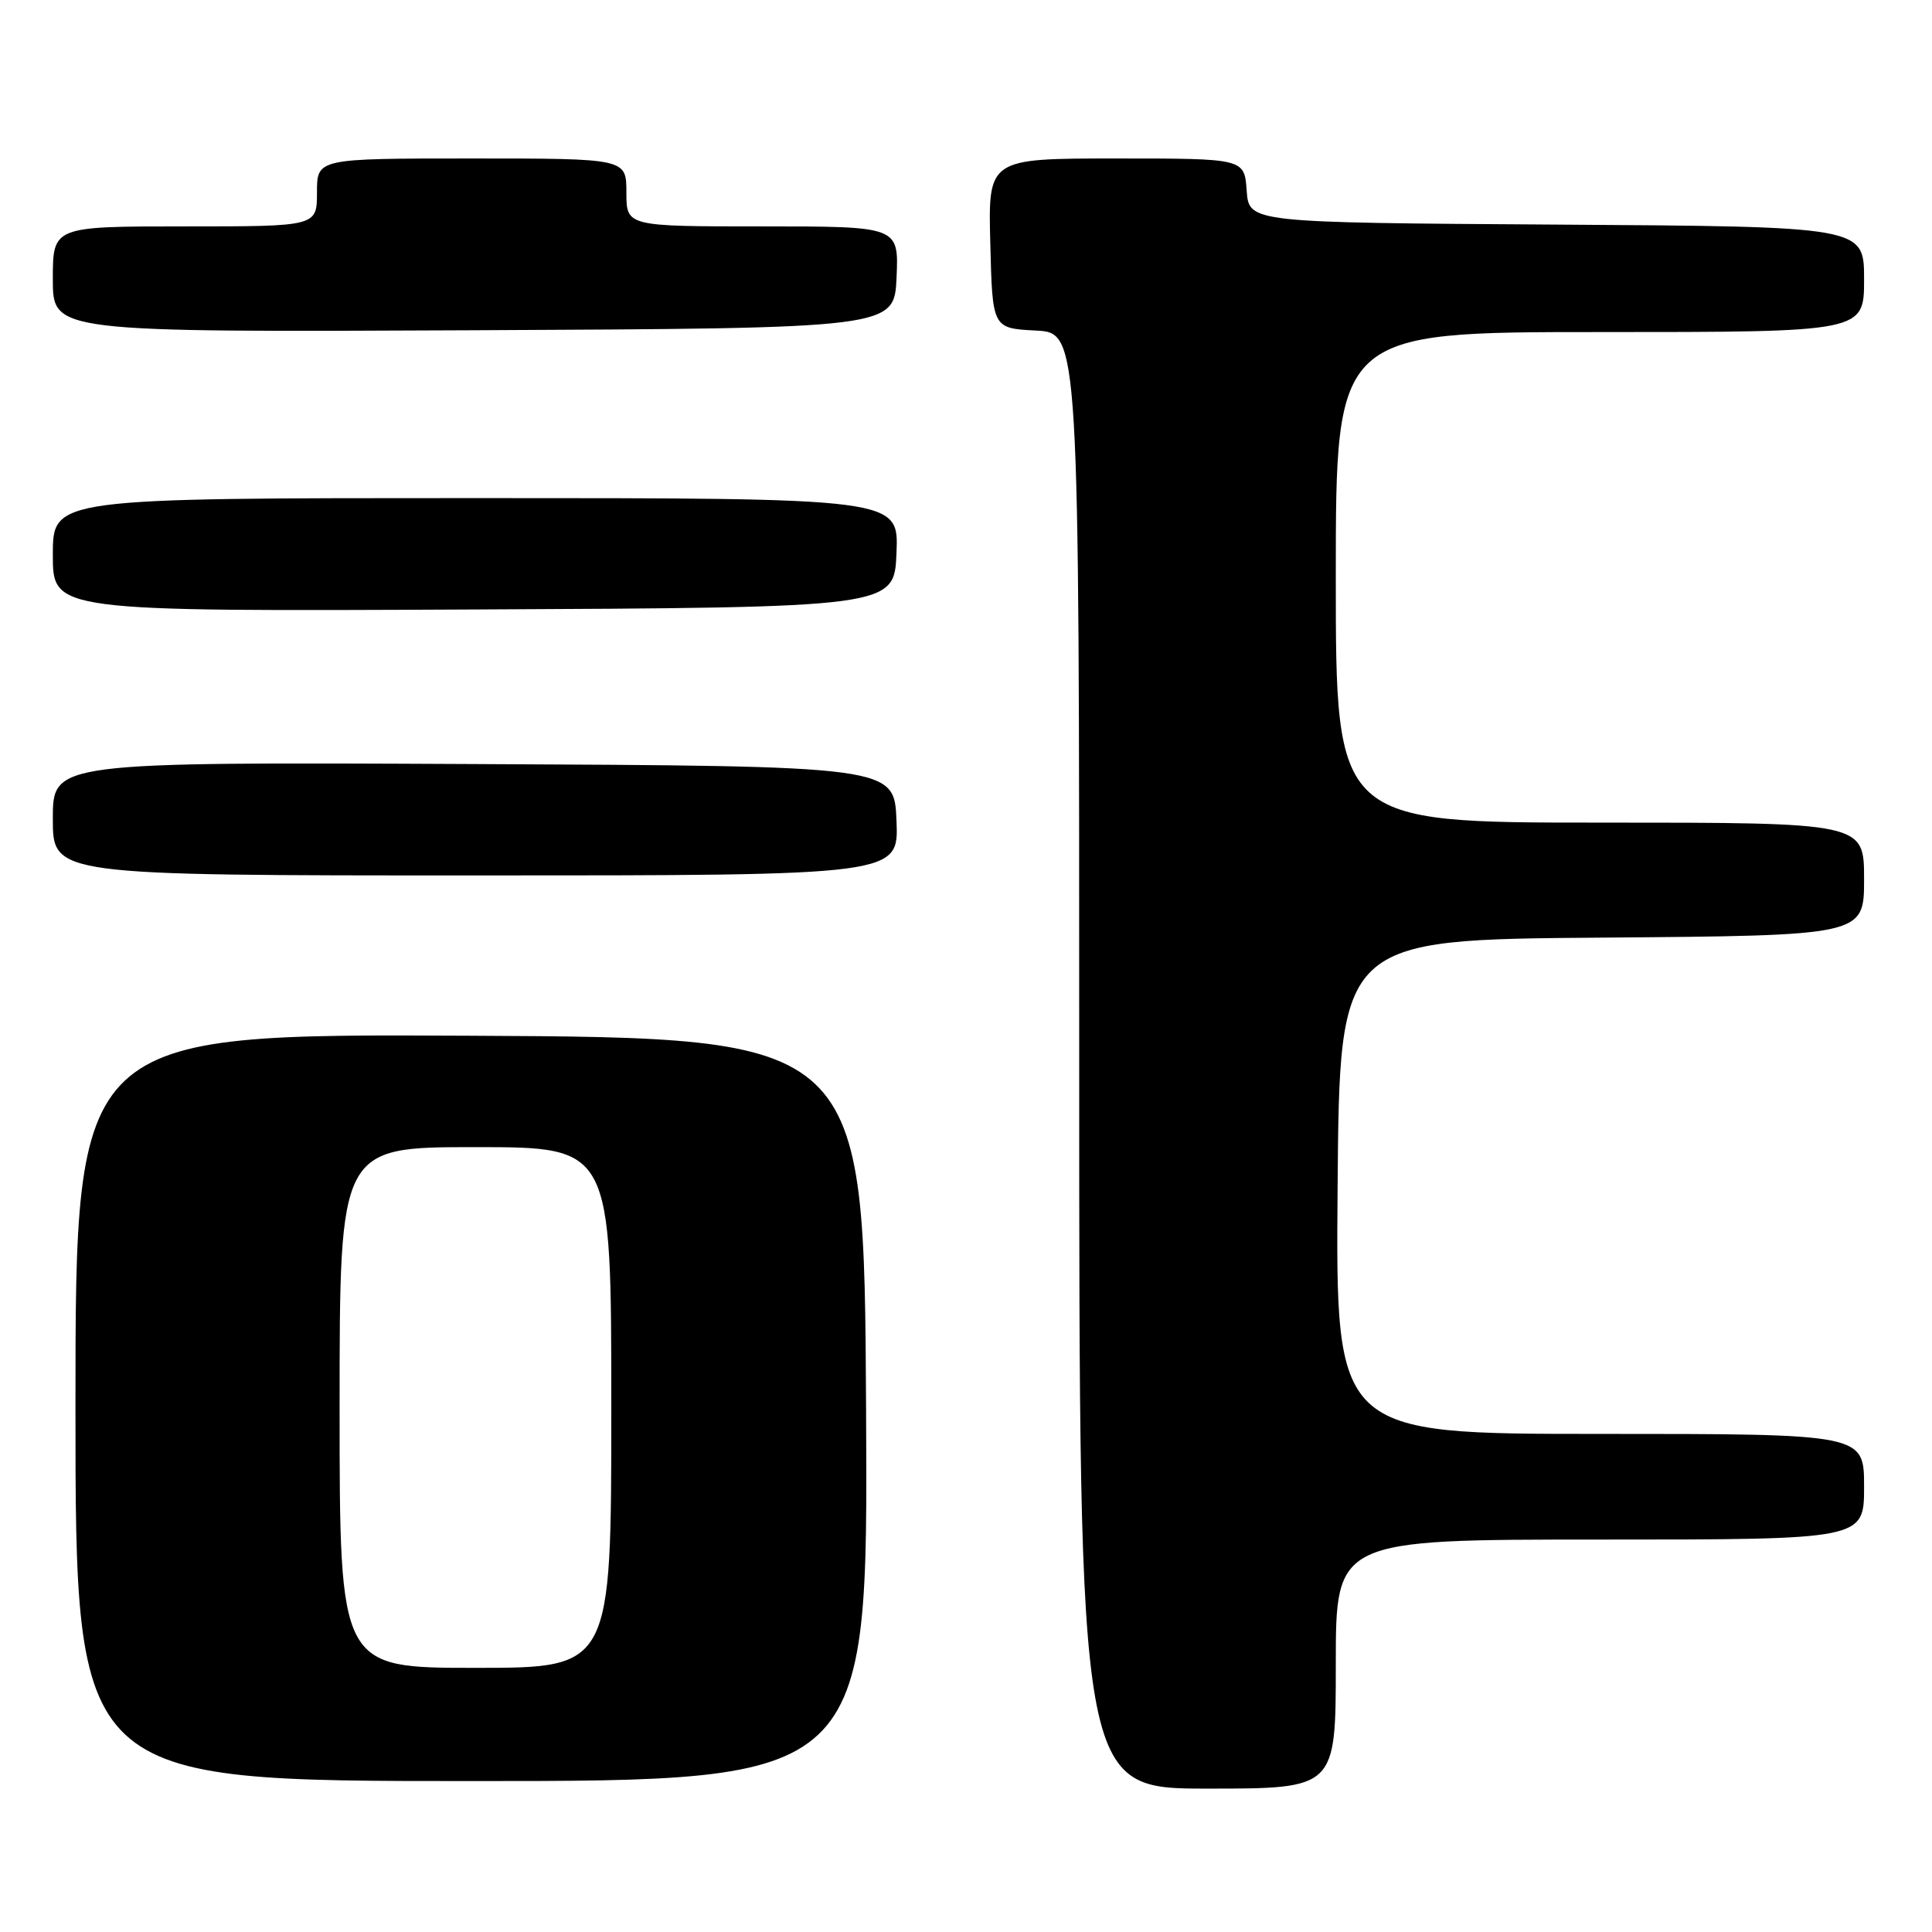 <?xml version="1.0" encoding="UTF-8" standalone="no"?>
<!DOCTYPE svg PUBLIC "-//W3C//DTD SVG 1.1//EN" "http://www.w3.org/Graphics/SVG/1.1/DTD/svg11.dtd" >
<svg xmlns="http://www.w3.org/2000/svg" xmlns:xlink="http://www.w3.org/1999/xlink" version="1.1" viewBox="0 0 256 256">
 <g >
 <path fill="currentColor"
d=" M 177.00 220.50 C 177.00 204.00 177.00 204.00 212.00 204.00 C 247.00 204.00 247.00 204.00 247.00 197.00 C 247.00 190.00 247.00 190.00 211.99 190.00 C 176.97 190.00 176.97 190.00 177.24 157.25 C 177.50 124.50 177.50 124.50 212.25 124.24 C 247.00 123.97 247.00 123.97 247.00 116.49 C 247.00 109.00 247.00 109.00 212.00 109.00 C 177.00 109.00 177.00 109.00 177.00 76.50 C 177.00 44.00 177.00 44.00 212.00 44.00 C 247.00 44.00 247.00 44.00 247.00 37.01 C 247.00 30.02 247.00 30.02 206.25 29.76 C 165.50 29.50 165.50 29.50 165.19 25.25 C 164.89 21.00 164.89 21.00 147.91 21.00 C 130.93 21.00 130.93 21.00 131.22 32.25 C 131.50 43.50 131.50 43.50 137.25 43.80 C 143.00 44.10 143.00 44.10 143.00 140.55 C 143.00 237.00 143.00 237.00 160.00 237.00 C 177.00 237.00 177.00 237.00 177.00 220.50 Z  M 114.76 186.75 C 114.50 137.50 114.50 137.50 62.25 137.24 C 10.00 136.98 10.00 136.98 10.00 186.49 C 10.00 236.00 10.00 236.00 62.51 236.00 C 115.02 236.00 115.02 236.00 114.76 186.75 Z  M 118.79 108.75 C 118.50 101.50 118.50 101.50 62.75 101.24 C 7.00 100.98 7.00 100.98 7.00 108.49 C 7.00 116.00 7.00 116.00 63.04 116.00 C 119.09 116.00 119.09 116.00 118.79 108.75 Z  M 118.79 73.25 C 119.09 66.00 119.09 66.00 63.04 66.00 C 7.00 66.00 7.00 66.00 7.00 73.51 C 7.00 81.02 7.00 81.02 62.75 80.76 C 118.50 80.50 118.50 80.50 118.79 73.25 Z  M 118.80 36.75 C 119.09 30.00 119.09 30.00 101.05 30.00 C 83.00 30.00 83.00 30.00 83.00 25.50 C 83.00 21.00 83.00 21.00 62.50 21.00 C 42.00 21.00 42.00 21.00 42.00 25.50 C 42.00 30.00 42.00 30.00 24.50 30.00 C 7.00 30.00 7.00 30.00 7.00 37.01 C 7.00 44.02 7.00 44.02 62.75 43.76 C 118.50 43.50 118.50 43.50 118.80 36.75 Z  M 45.00 186.50 C 45.00 152.00 45.00 152.00 63.00 152.00 C 81.00 152.00 81.00 152.00 81.00 186.50 C 81.00 221.00 81.00 221.00 63.00 221.00 C 45.00 221.00 45.00 221.00 45.00 186.50 Z "/>
</g>
</svg>